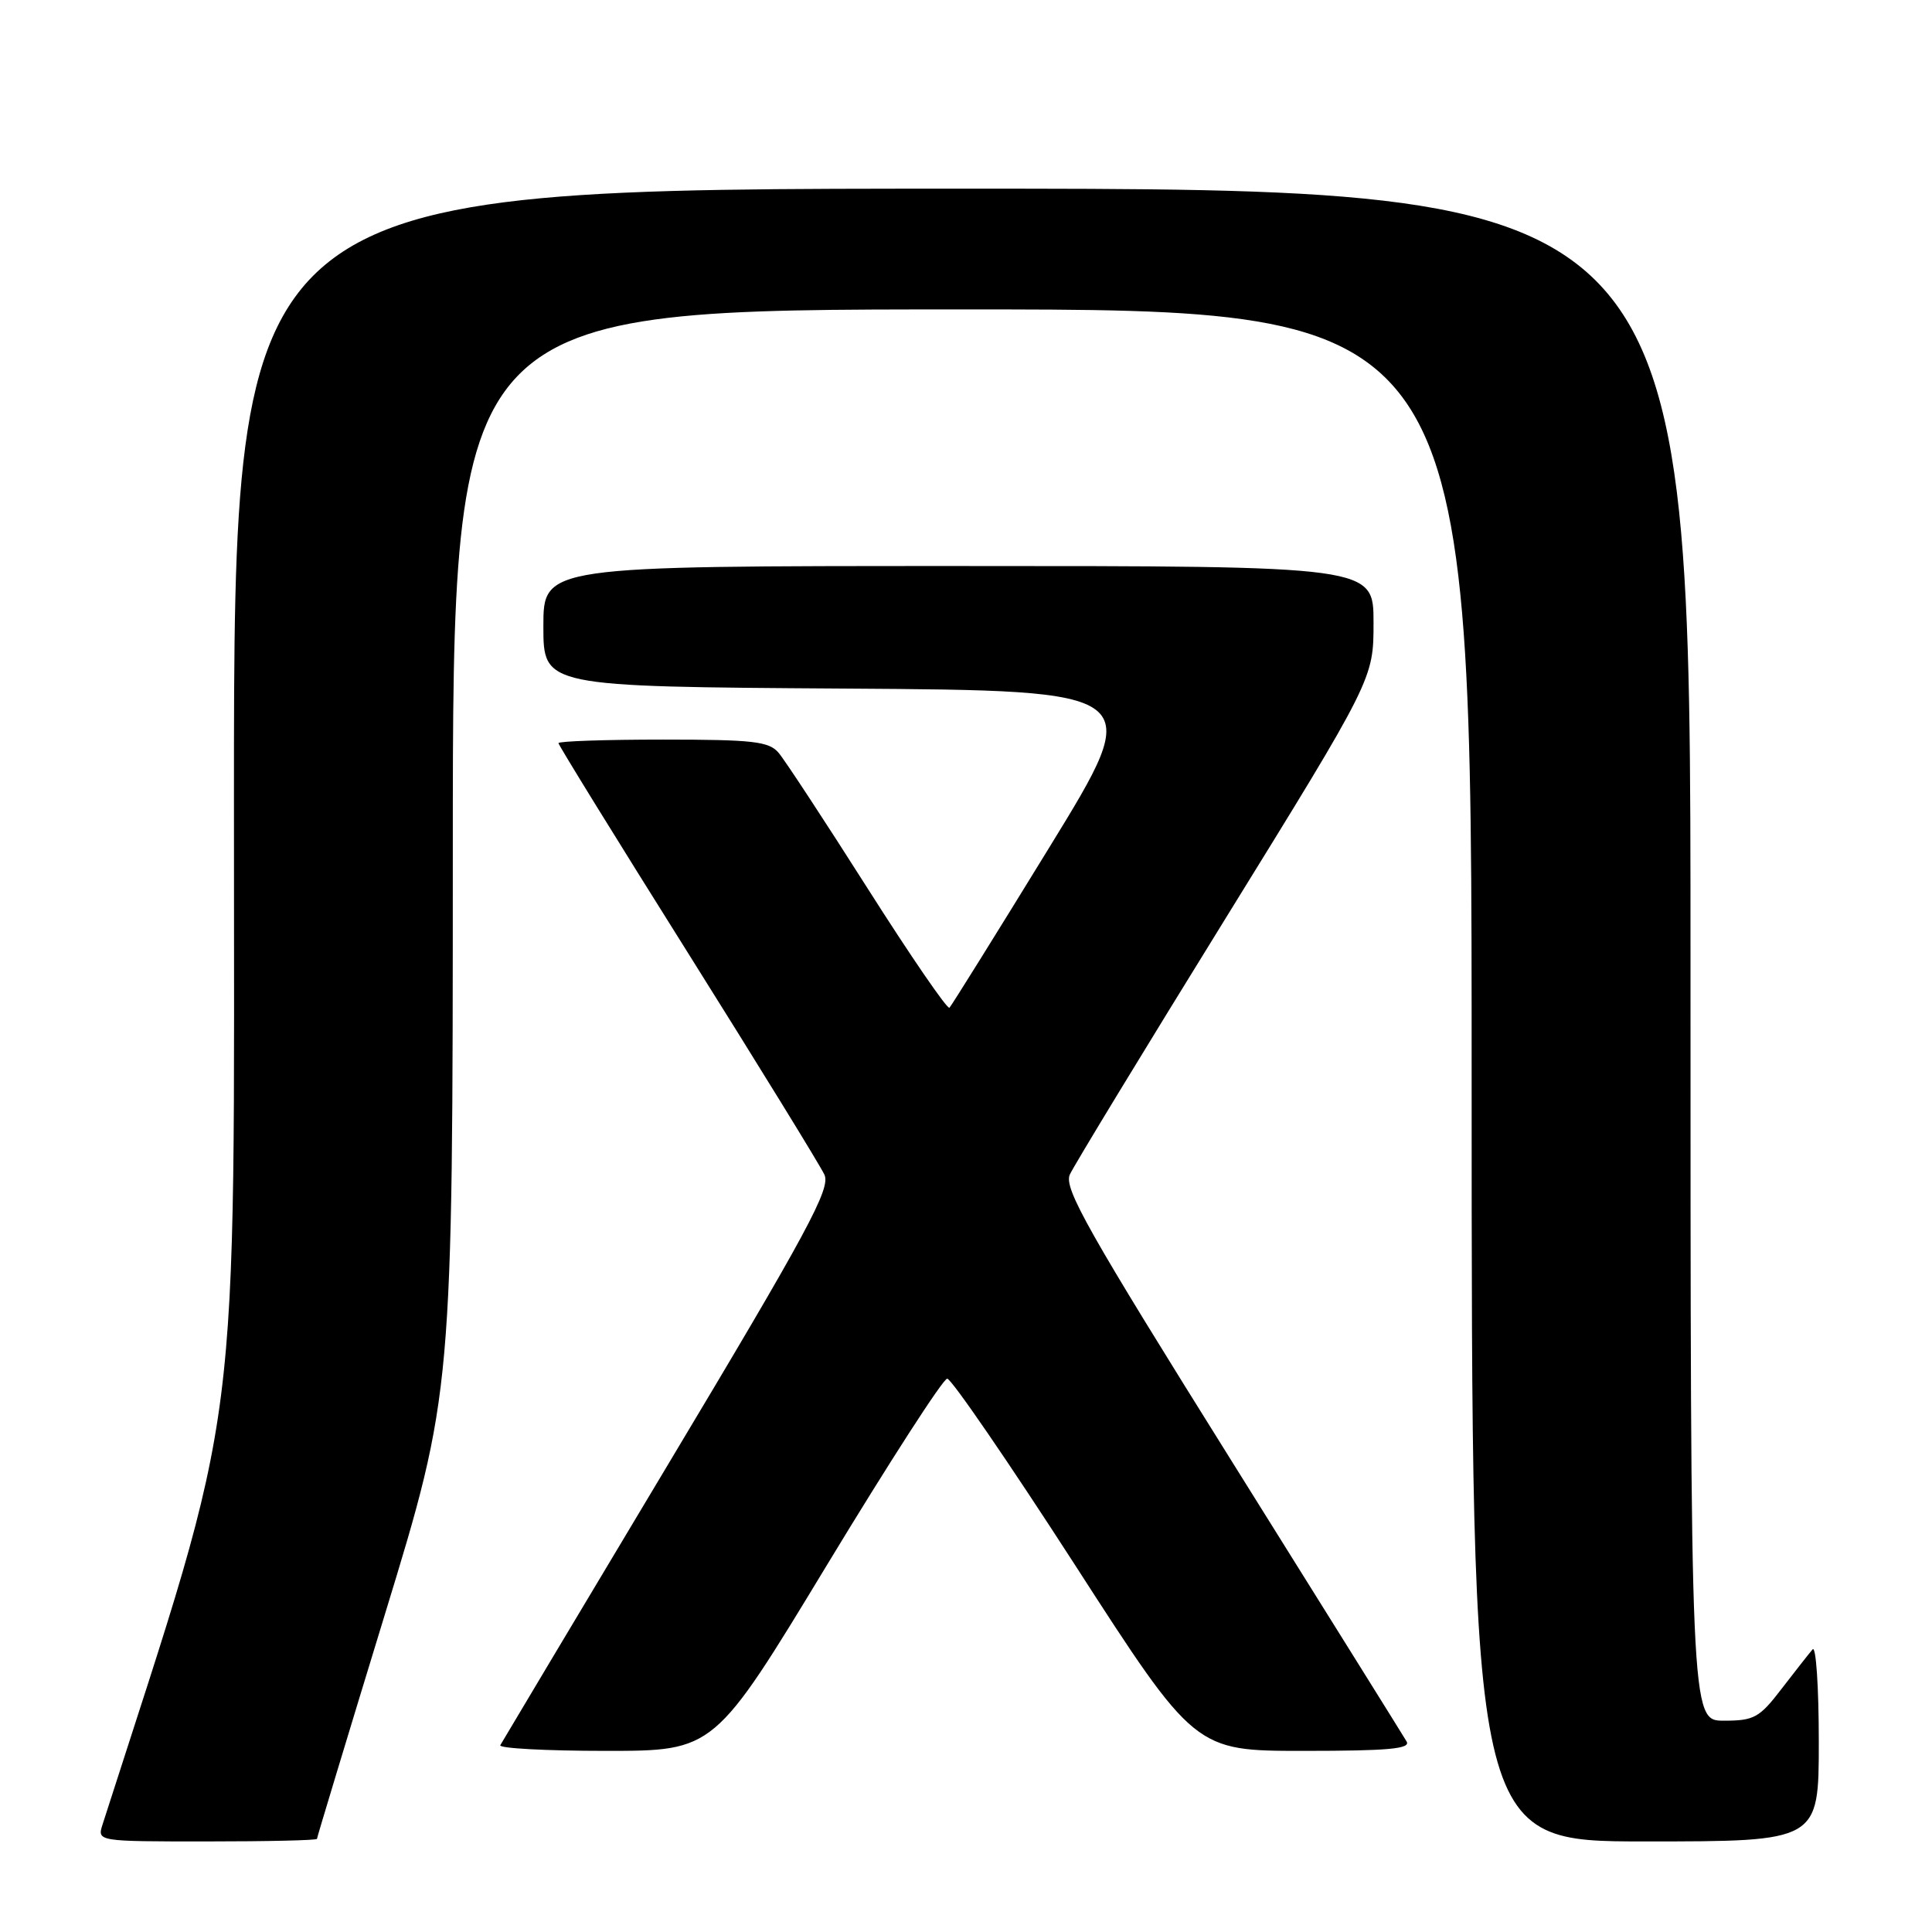 <?xml version="1.0" encoding="UTF-8" standalone="no"?>
<!DOCTYPE svg PUBLIC "-//W3C//DTD SVG 1.1//EN" "http://www.w3.org/Graphics/SVG/1.1/DTD/svg11.dtd" >
<svg xmlns="http://www.w3.org/2000/svg" xmlns:xlink="http://www.w3.org/1999/xlink" version="1.1" viewBox="0 0 256 256">
 <g >
 <path fill="currentColor"
d=" M 42.00 243.66 C 42.00 243.48 46.05 230.09 51.00 213.91 C 59.99 184.50 59.99 184.50 60.00 112.75 C 60.00 41.00 60.00 41.00 127.50 41.00 C 195.00 41.00 195.00 41.00 195.00 142.50 C 195.00 244.00 195.00 244.00 218.00 244.00 C 241.00 244.00 241.00 244.00 241.00 230.80 C 241.00 223.54 240.63 218.03 240.18 218.55 C 239.73 219.07 237.89 221.41 236.09 223.75 C 233.13 227.62 232.43 228.00 228.42 228.00 C 224.00 228.00 224.00 228.00 224.00 126.50 C 224.00 25.00 224.00 25.00 127.50 25.00 C 31.00 25.00 31.00 25.00 31.00 105.81 C 31.00 193.42 32.24 183.73 13.59 241.75 C 12.87 244.00 12.87 244.00 27.43 244.00 C 35.44 244.00 42.00 243.85 42.00 243.66 Z  M 109.59 207.35 C 117.80 193.80 124.96 182.69 125.51 182.68 C 126.05 182.67 133.66 193.76 142.42 207.33 C 158.33 232.00 158.33 232.00 172.73 232.00 C 183.97 232.00 186.96 231.73 186.38 230.75 C 185.98 230.06 175.55 213.36 163.22 193.63 C 144.09 163.03 140.93 157.44 141.76 155.63 C 142.29 154.46 151.57 139.20 162.37 121.73 C 182.00 89.96 182.00 89.96 182.00 82.48 C 182.00 75.00 182.00 75.00 127.00 75.00 C 72.00 75.00 72.00 75.00 72.00 82.99 C 72.00 90.98 72.00 90.98 111.90 91.24 C 151.80 91.50 151.80 91.50 139.05 112.27 C 132.04 123.69 126.08 133.25 125.81 133.53 C 125.54 133.80 120.67 126.70 114.99 117.76 C 109.31 108.82 103.99 100.71 103.17 99.75 C 101.89 98.24 99.80 98.00 87.85 98.00 C 80.23 98.00 74.00 98.21 74.00 98.47 C 74.00 98.73 81.71 111.22 91.13 126.22 C 100.55 141.23 108.70 154.47 109.24 155.65 C 110.09 157.49 107.08 163.07 88.46 194.15 C 76.49 214.14 66.52 230.84 66.29 231.25 C 66.07 231.66 72.36 232.00 80.27 232.00 C 94.66 232.00 94.66 232.00 109.59 207.35 Z "/>
</g>
</svg>